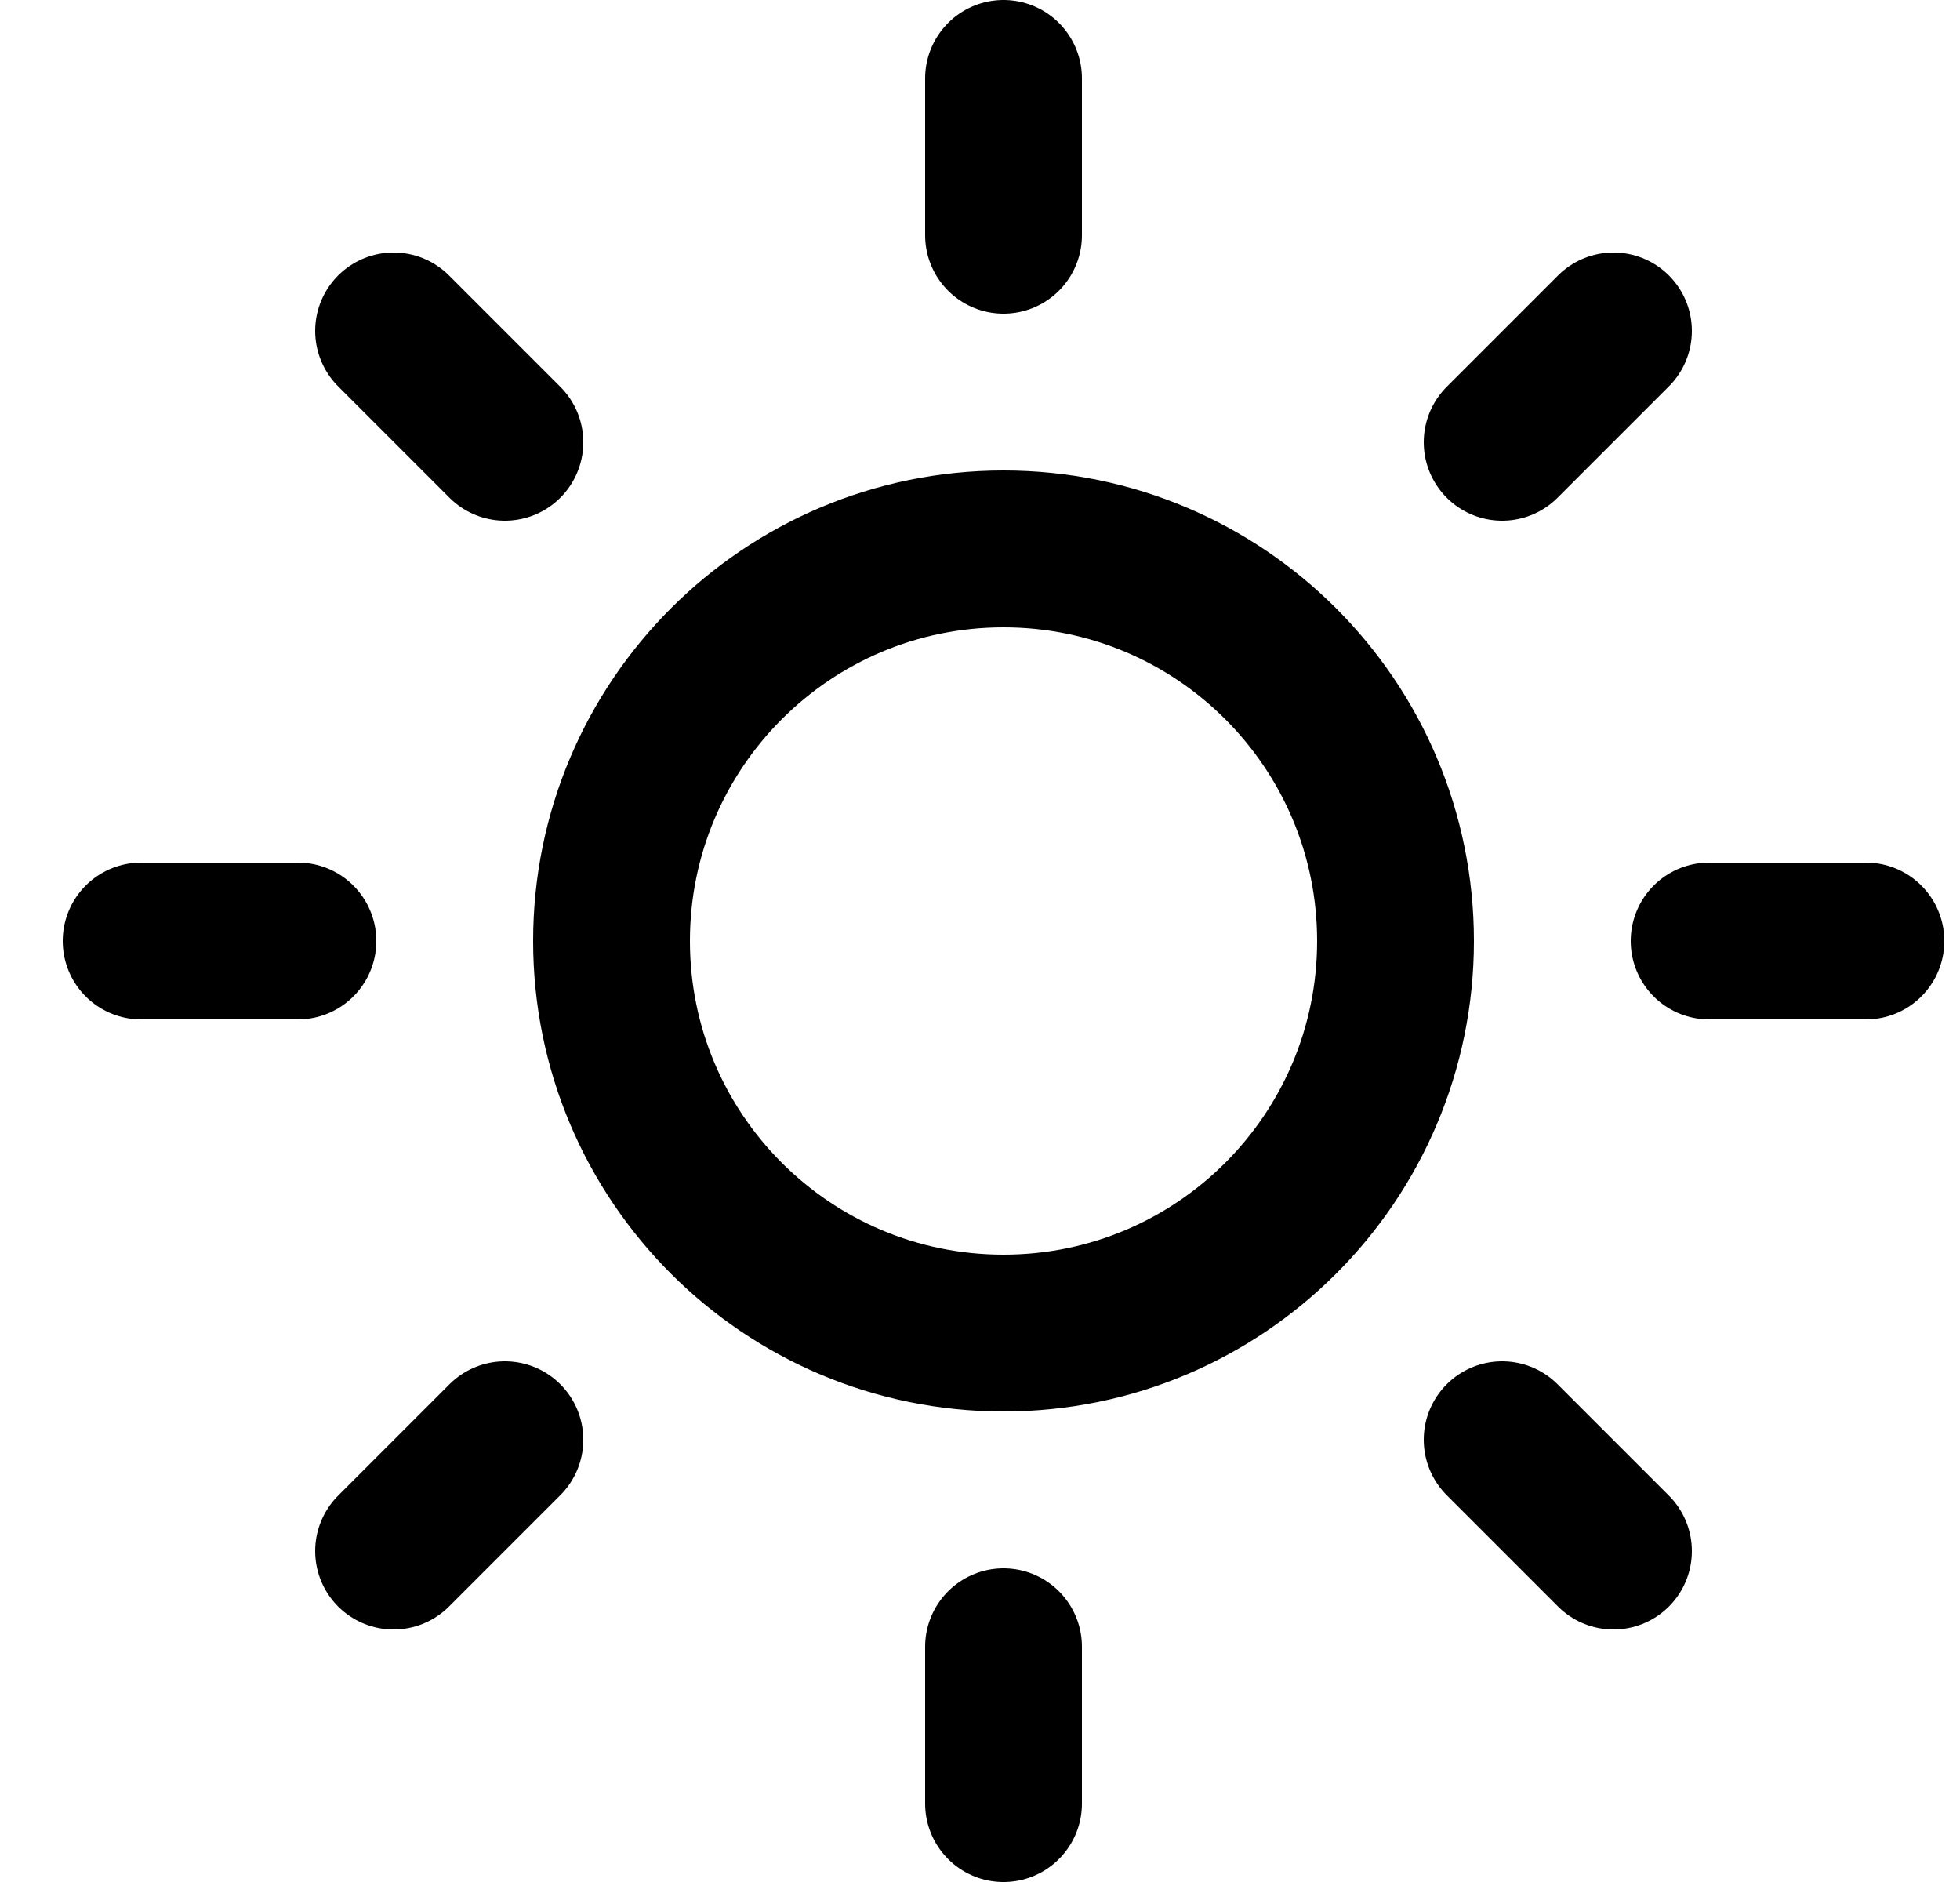 <svg width="25" height="24" viewBox="0 0 25 24" fill="none" xmlns="http://www.w3.org/2000/svg">
<g clip-path="url(#clip0_671_4312)">
<path d="M12.8 1V3M12.8 21V23M5.02 4.22L6.44 5.64M19.16 18.36L20.58 19.78M1.8 12H3.8M21.8 12H23.8M5.02 19.78L6.44 18.36M19.16 5.64L20.58 4.22M17.8 12C17.8 14.761 15.561 17 12.8 17C10.039 17 7.8 14.761 7.8 12C7.8 9.239 10.039 7 12.8 7C15.561 7 17.8 9.239 17.8 12Z" stroke="black" stroke-width="2" stroke-linecap="round" stroke-linejoin="round"/>
</g>
<defs>
<clipPath id="clip0_671_4312">
<rect width="24" height="24" fill="white" transform="translate(0.8)"/>
</clipPath>
</defs>
</svg>

